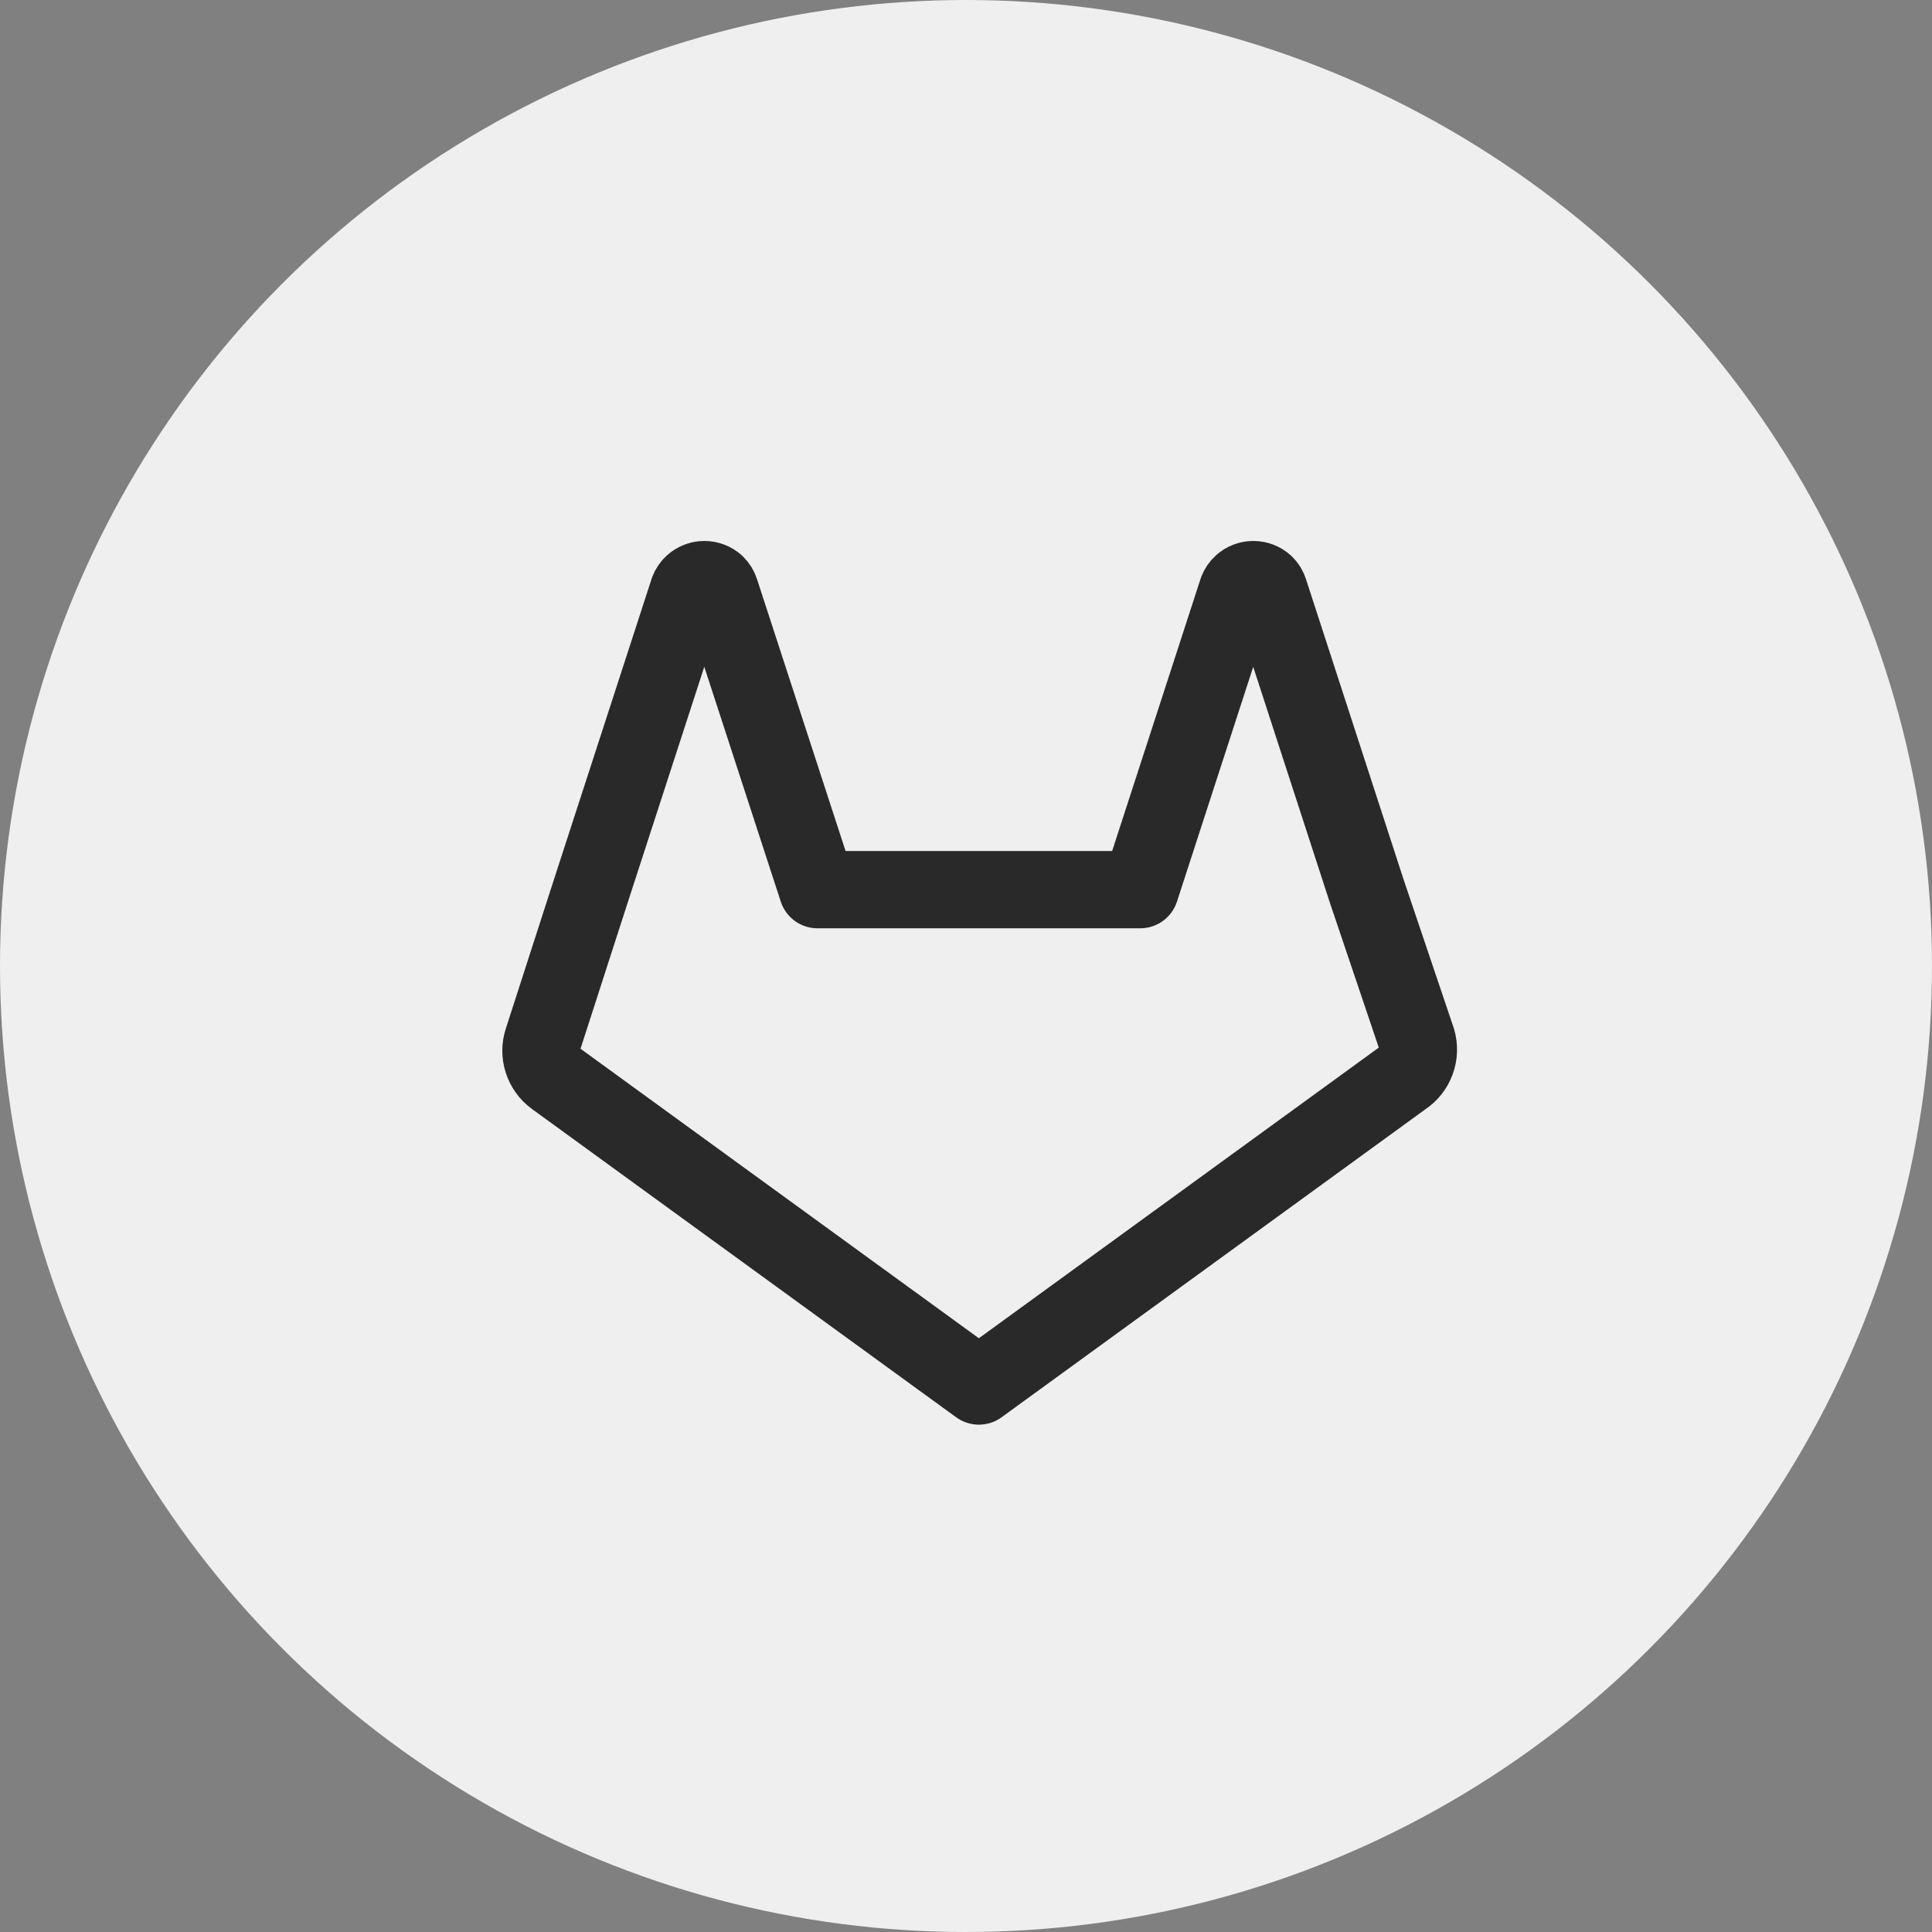 <svg width="50" height="50" viewBox="0 0 50 50" fill="none" xmlns="http://www.w3.org/2000/svg">
<rect x="0" y="0" width="50" height="50" fill="#808080" stroke="none"/>
<circle cx="25" cy="25" r="25" fill="#EFEFEF"/>
<path d="M36.313 27.89L25.333 35.87L14.353 27.89C14.206 27.782 14.097 27.63 14.041 27.456C13.985 27.282 13.986 27.094 14.044 26.921L15.302 23.024L17.817 15.281C17.841 15.218 17.88 15.161 17.93 15.116C18.012 15.041 18.119 15 18.23 15C18.34 15 18.447 15.041 18.529 15.116C18.581 15.167 18.62 15.231 18.642 15.302L21.157 23.024H29.509L32.024 15.281C32.049 15.218 32.087 15.161 32.138 15.116C32.219 15.041 32.326 15 32.437 15C32.547 15 32.654 15.041 32.736 15.116C32.789 15.167 32.828 15.231 32.849 15.302L35.365 23.044L36.674 26.921C36.726 27.1 36.719 27.291 36.654 27.465C36.589 27.64 36.47 27.789 36.313 27.89Z" stroke="#292929" stroke-width="2" stroke-linecap="round" stroke-linejoin="round"/>
</svg>
